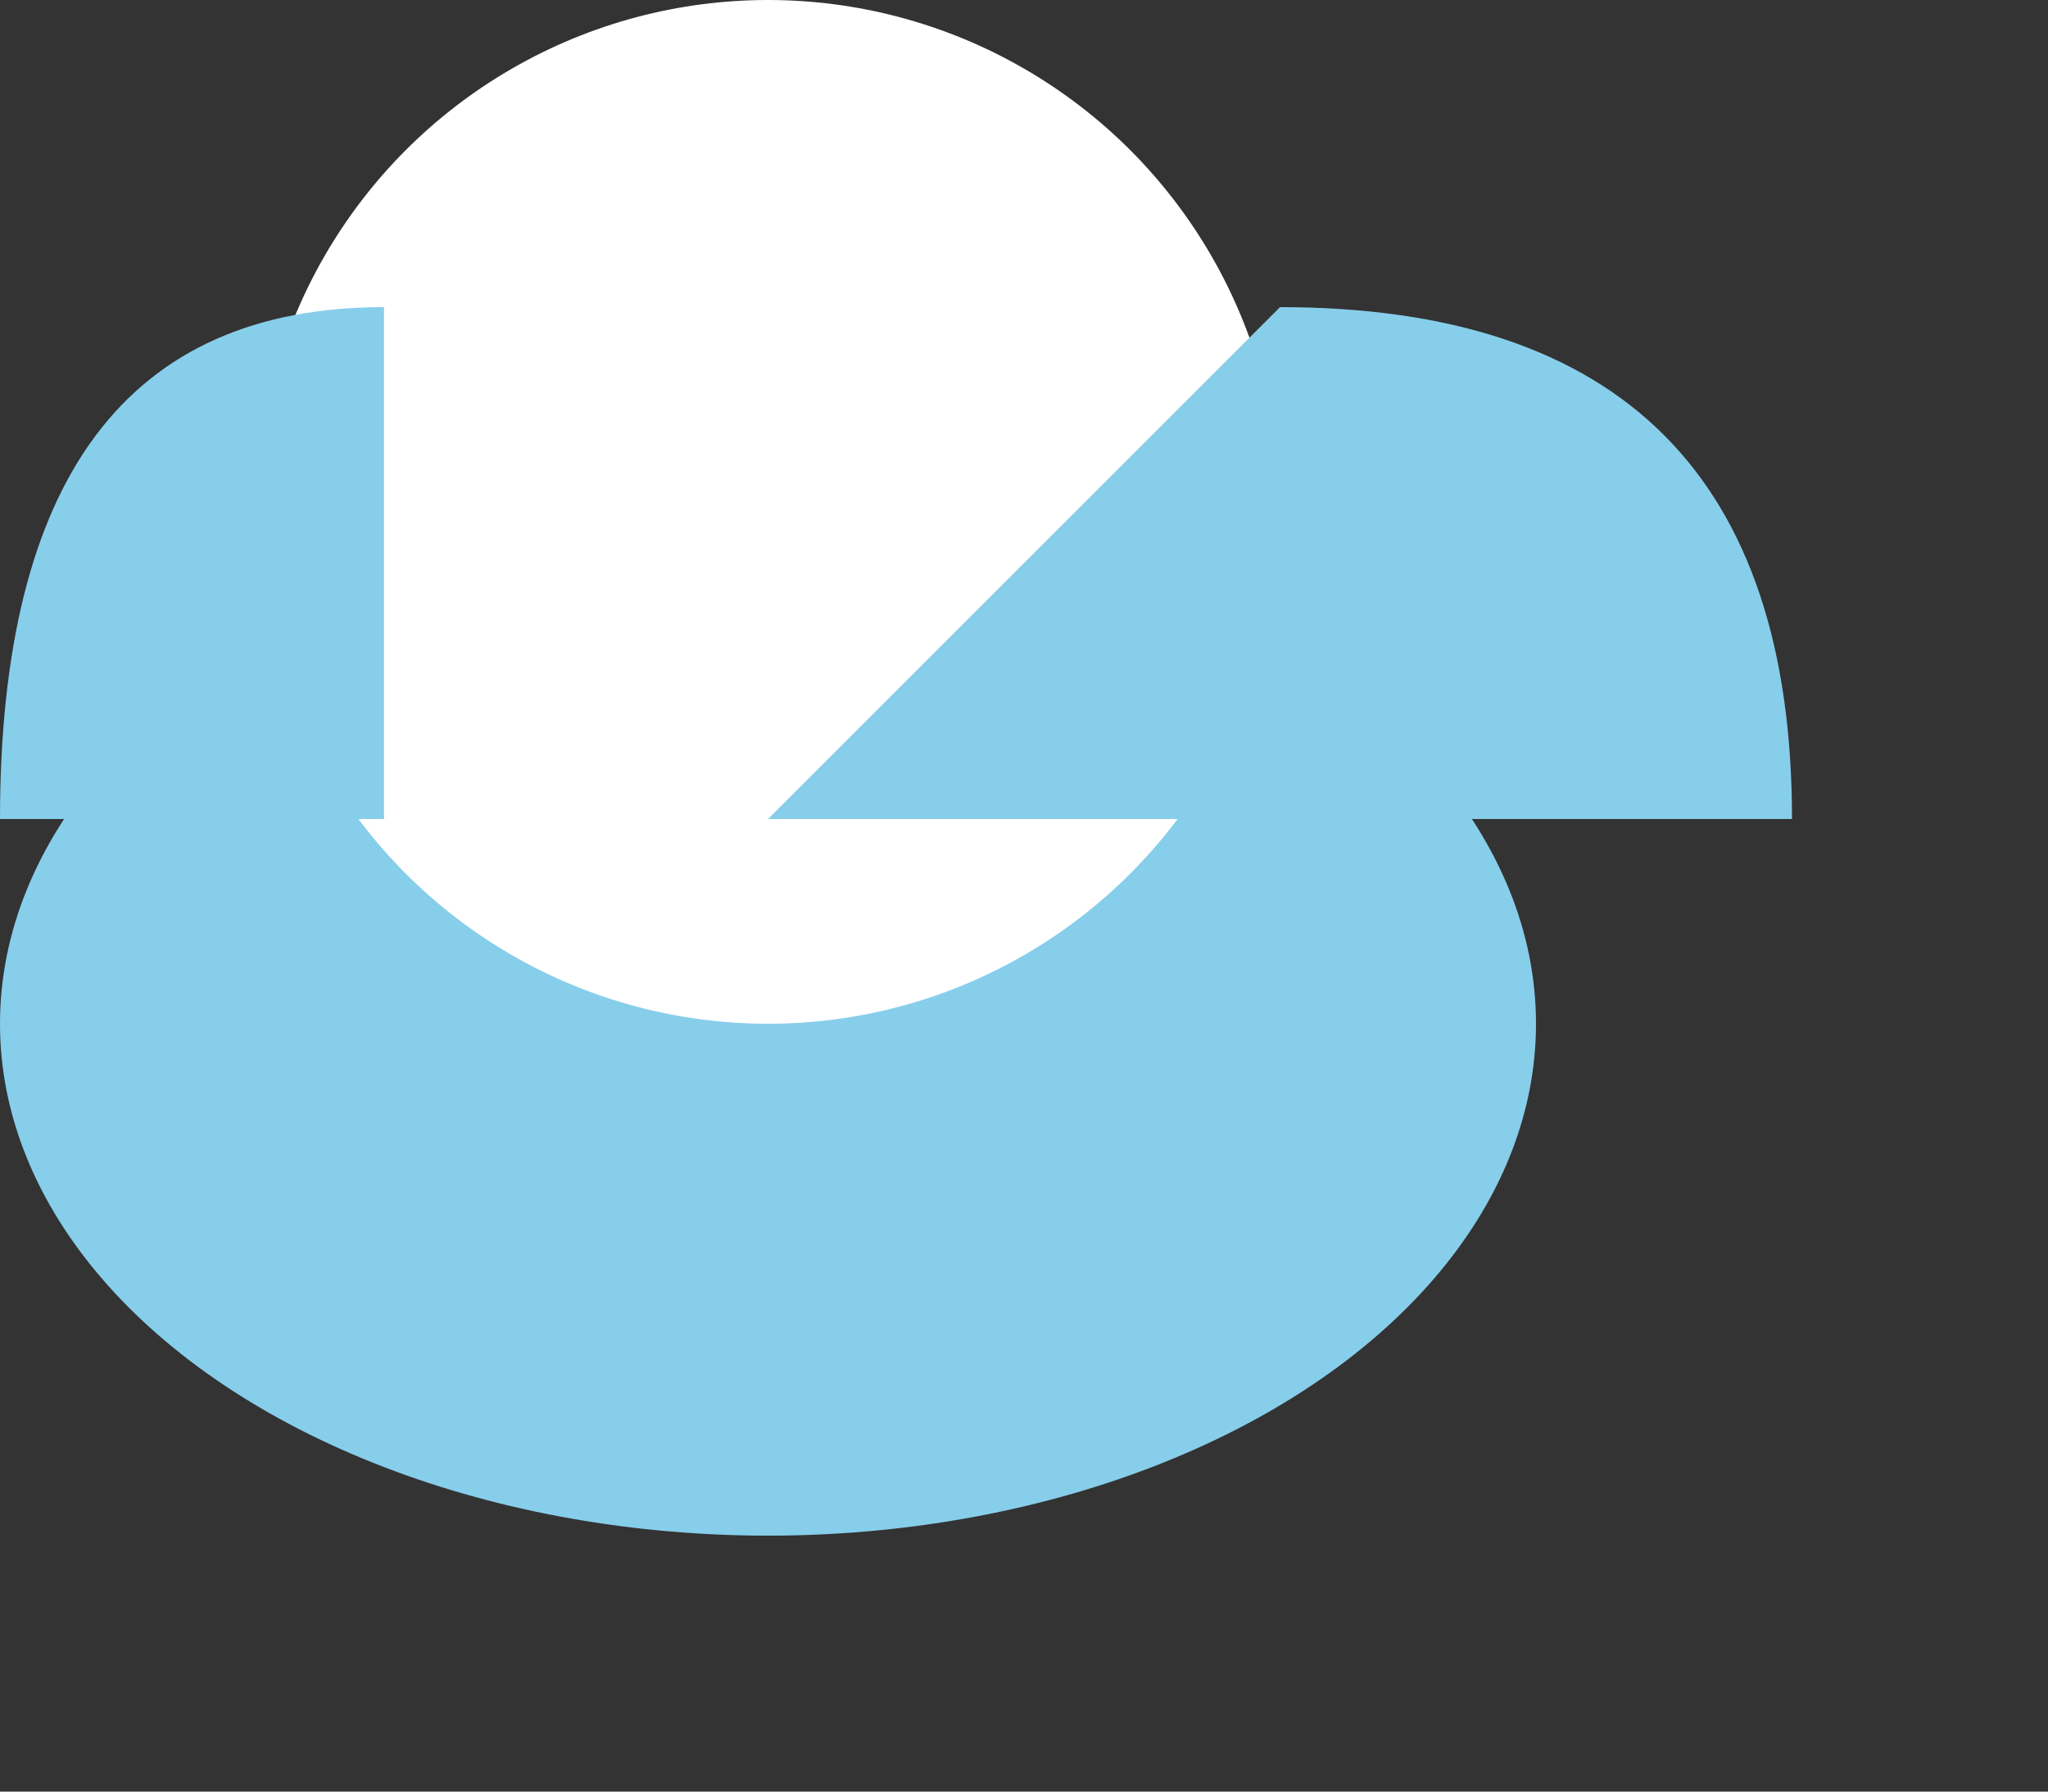 <svg width="400" height="350" xmlns="http://www.w3.org/2000/svg">

  <rect width="100%" height="100%" fill="#333333" stroke="none"/>

  <!-- Igloo Base -->
  <ellipse cx="150" cy="200" rx="150" ry="100" fill="#87CEEB"/>

  <!-- Igloo Dome -->
  <circle cx="150" cy="100" r="100" fill="#FFF"/>

  <!-- Roof Details -->
  <path d="M250,60 Q350,60 350,160 H150 Z M75,60 Q0,60 0,160 H75 Z"
        fill="#87CEEB"/>

</svg>